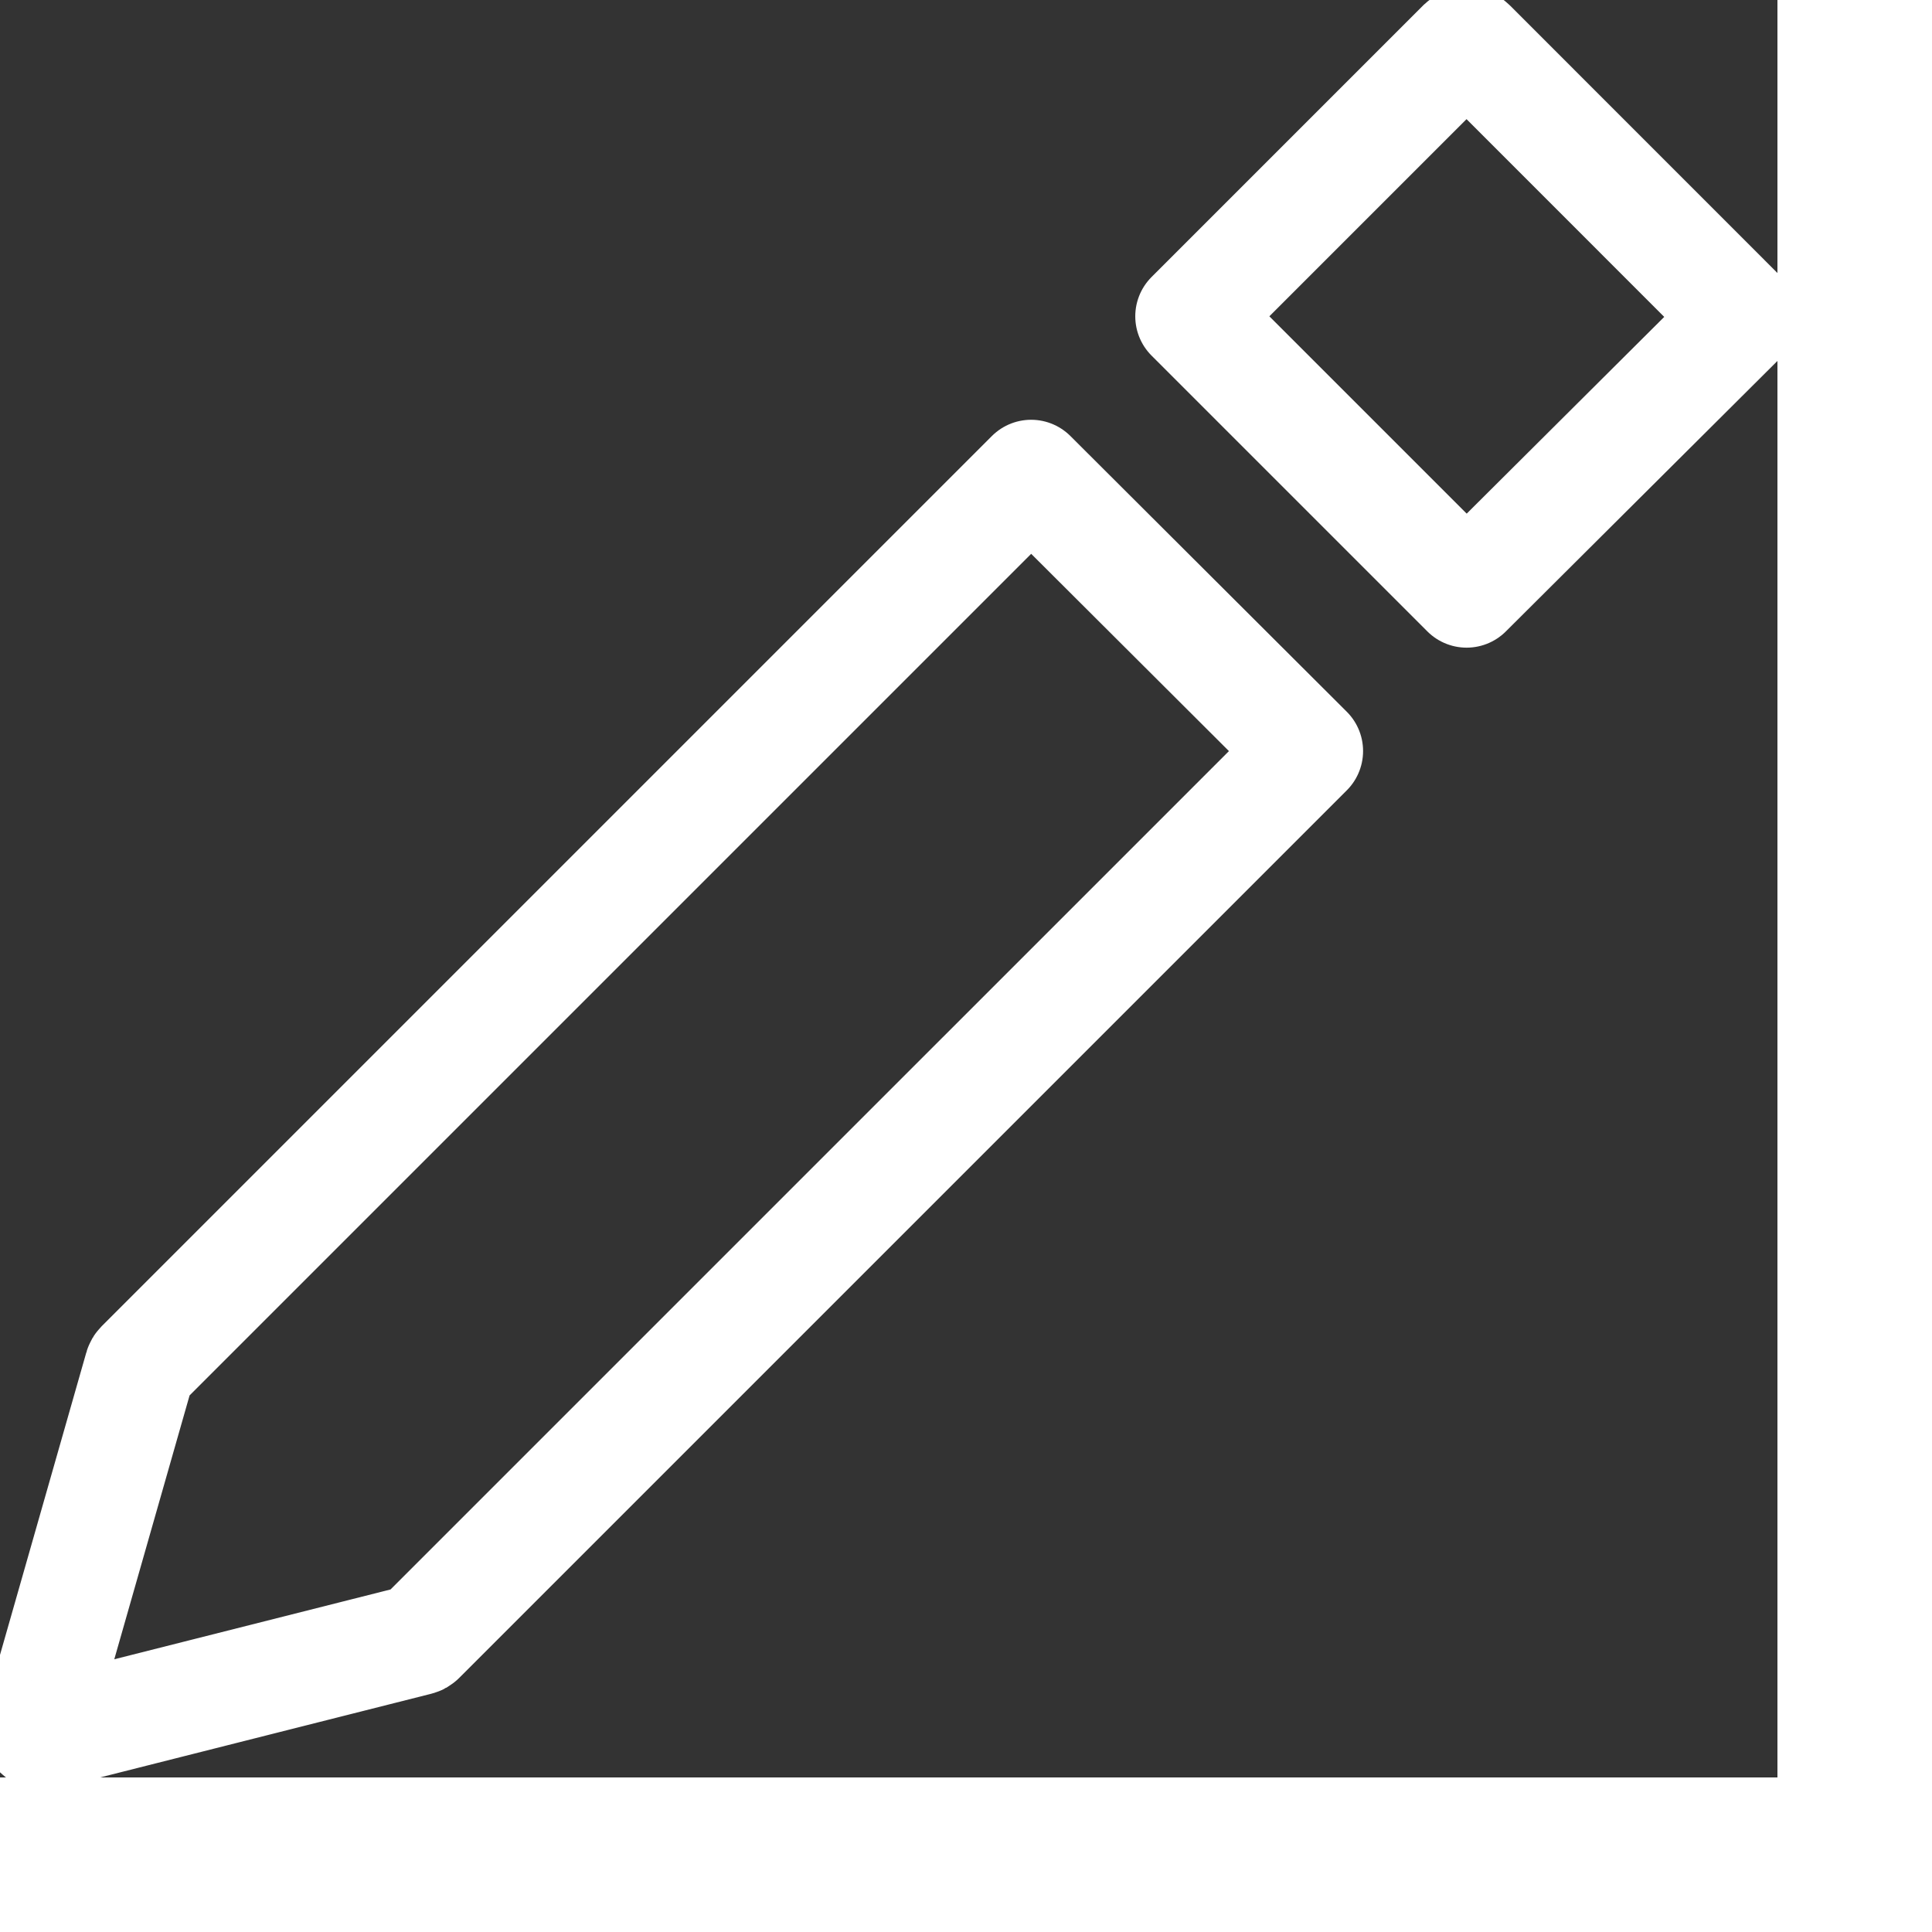 <svg width="24" height="24" viewBox="0 0 24 24" fill="none" xmlns="http://www.w3.org/2000/svg" transform="scale(.92)" >
<rect x="0" y="0" width="24" height="24" fill="#333333" stroke="none"/>
<path stroke-width="1.5px" d="M17.655 10.141L5.672 22.124L5.671 22.125C5.663 22.134 5.652 22.14 5.641 22.142L5.641 22.142L5.635 22.144L0.601 23.416L0.6 23.416C0.587 23.419 0.572 23.419 0.559 23.415C0.545 23.411 0.533 23.404 0.523 23.394C0.513 23.384 0.506 23.371 0.502 23.357C0.499 23.344 0.499 23.329 0.503 23.316L1.886 18.47L1.886 18.47L1.887 18.466C1.89 18.455 1.896 18.445 1.904 18.437L1.906 18.435L13.923 6.418L17.655 10.141ZM23.469 4.216L23.469 4.216L23.475 4.222C23.491 4.237 23.5 4.257 23.5 4.278C23.5 4.298 23.493 4.318 23.48 4.333L19.803 7.995L16.079 4.271L19.745 0.605C19.745 0.605 19.745 0.605 19.745 0.605C19.761 0.59 19.781 0.582 19.802 0.582C19.823 0.582 19.844 0.59 19.859 0.605C19.859 0.605 19.859 0.605 19.859 0.605L23.469 4.216Z" stroke="white" stroke-linecap="round" stroke-linejoin="round"/>
</svg>